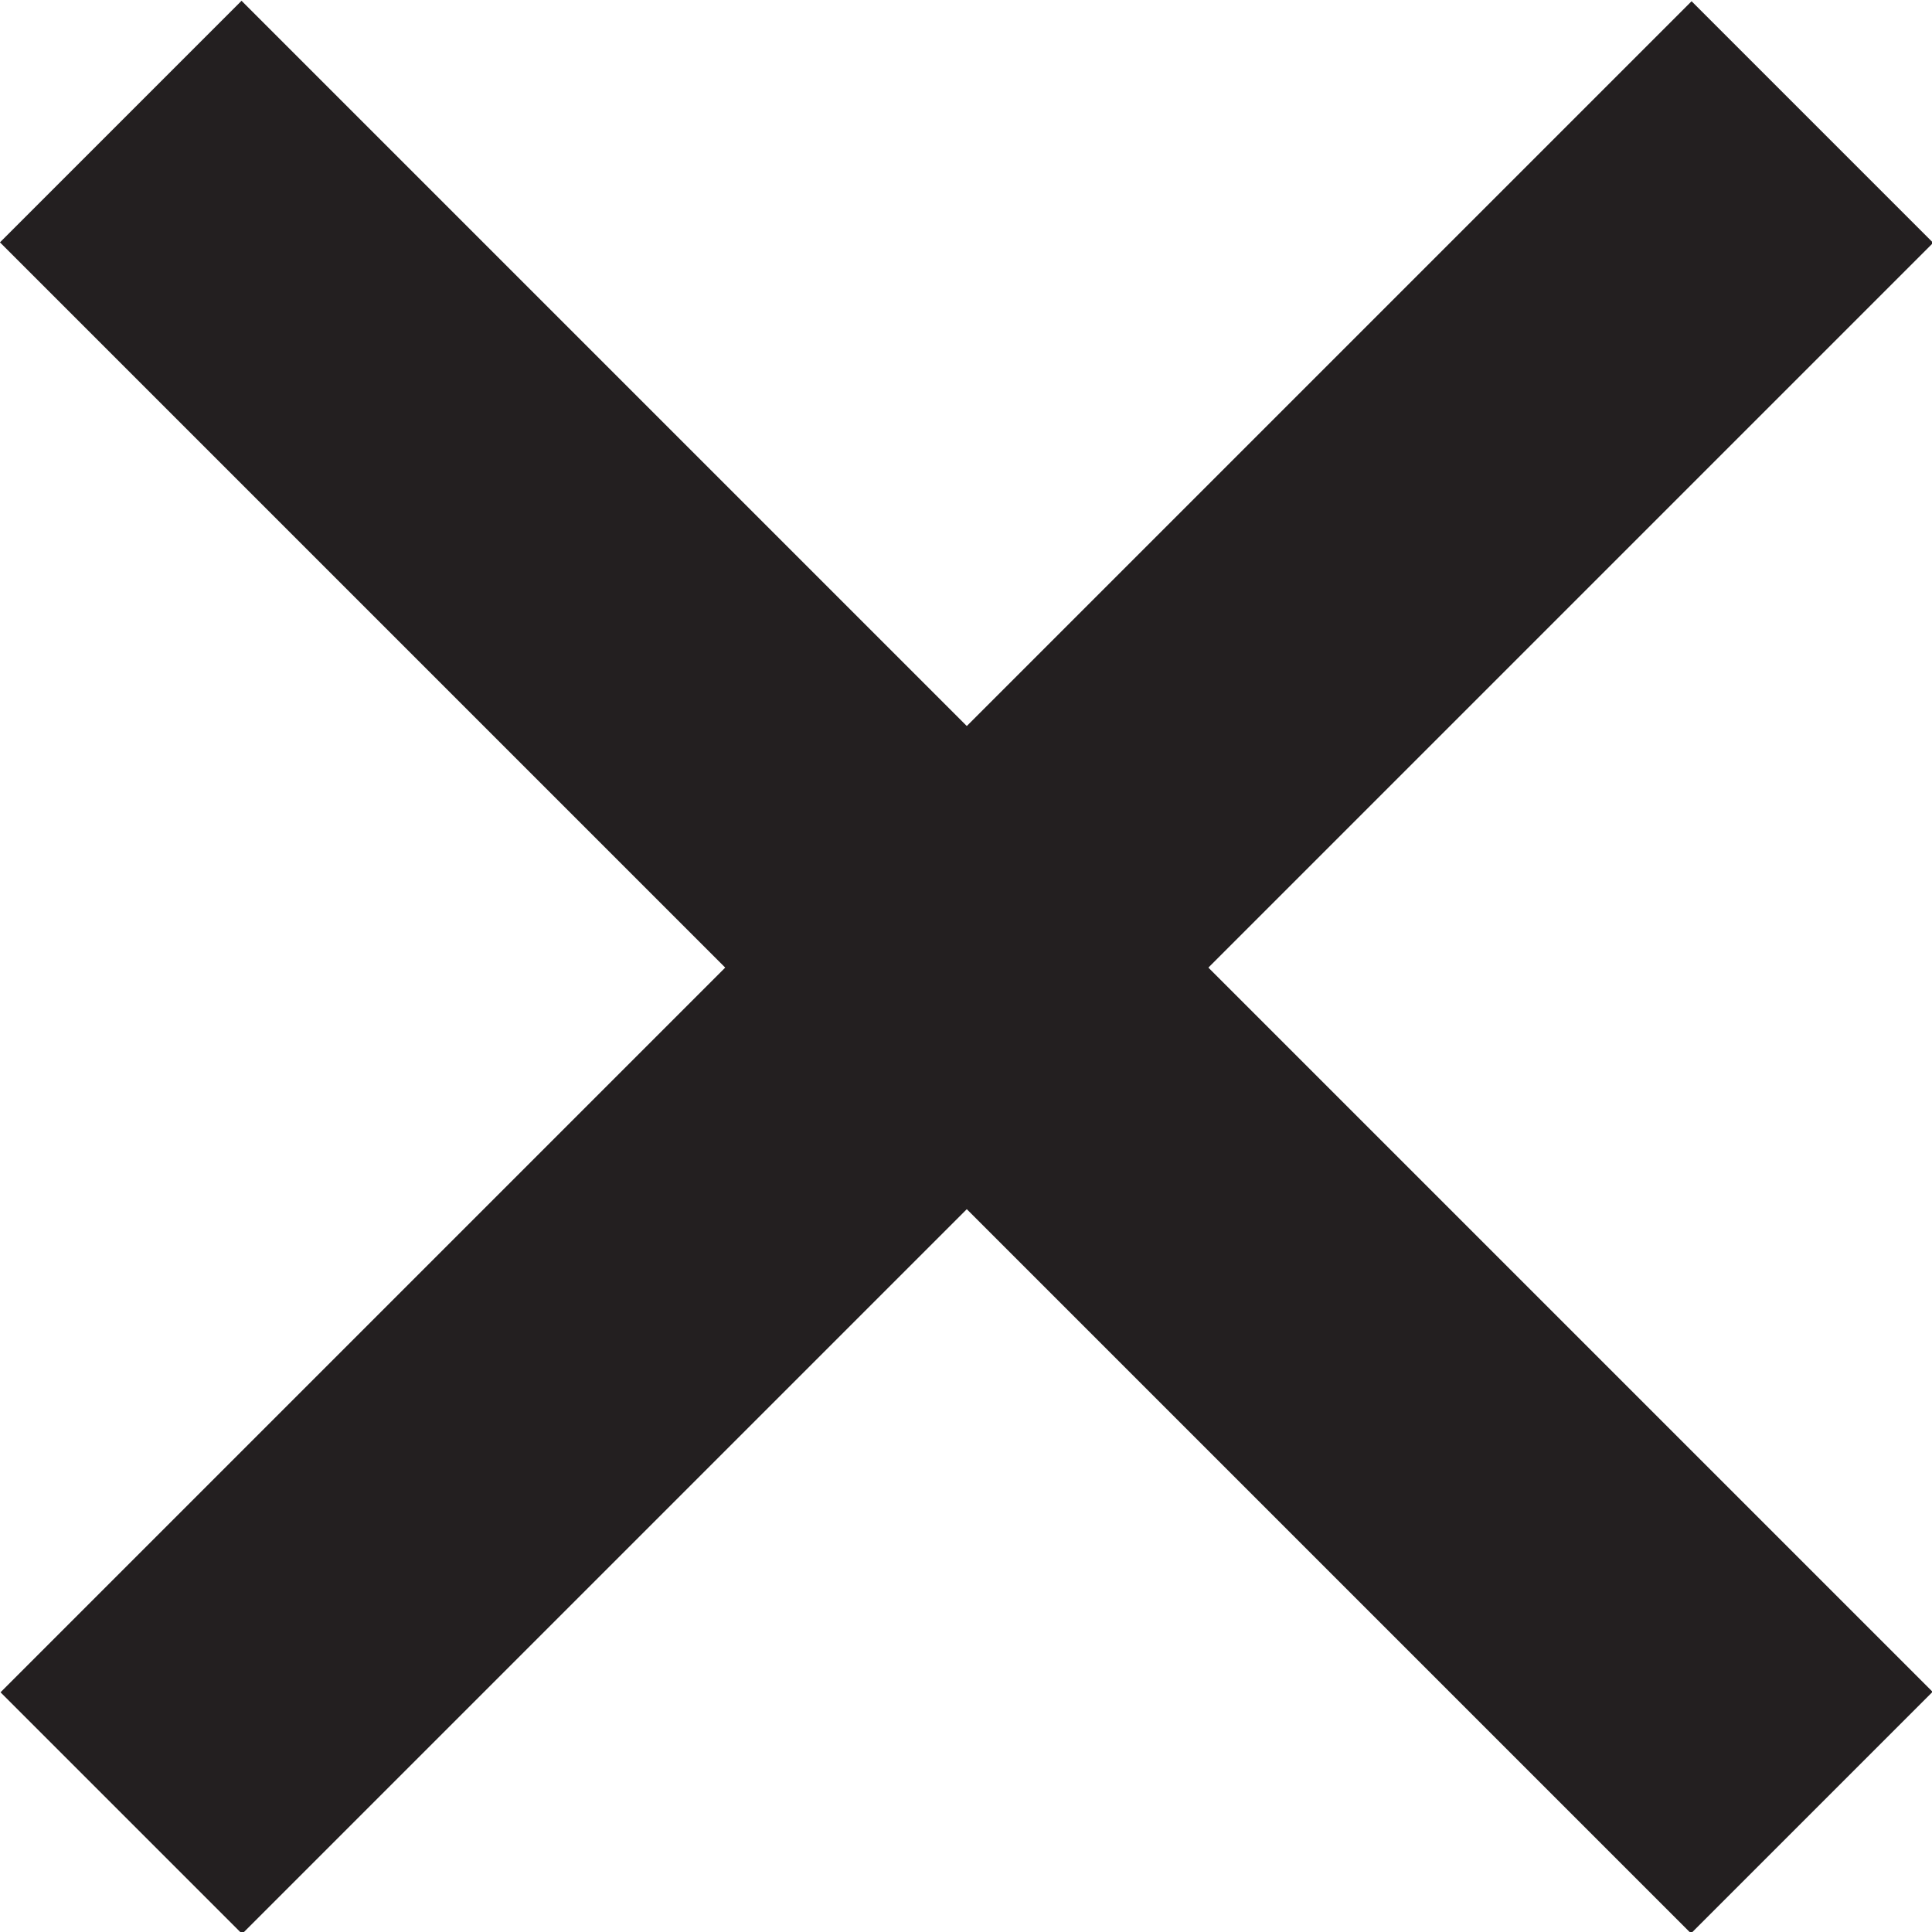 <svg xmlns="http://www.w3.org/2000/svg" viewBox="0 0 11.31 11.31"><defs><style>.\37 c612606-5554-415f-ba00-6c83fd24b228{fill:#231f20}</style></defs><g id="fddbe8f0-33c6-435b-bae4-8216abee9e10"><g id="3808df11-3abc-4047-9d1c-32ec61e1d5eb"><path d="M4.66-1.34h2v14h-2z" class="7c612606-5554-415f-ba00-6c83fd24b228" transform="rotate(45 5.655 5.662)"/><path d="M4.66-1.34h2v14h-2z" class="7c612606-5554-415f-ba00-6c83fd24b228" transform="rotate(135 5.658 5.66)"/></g></g></svg>
